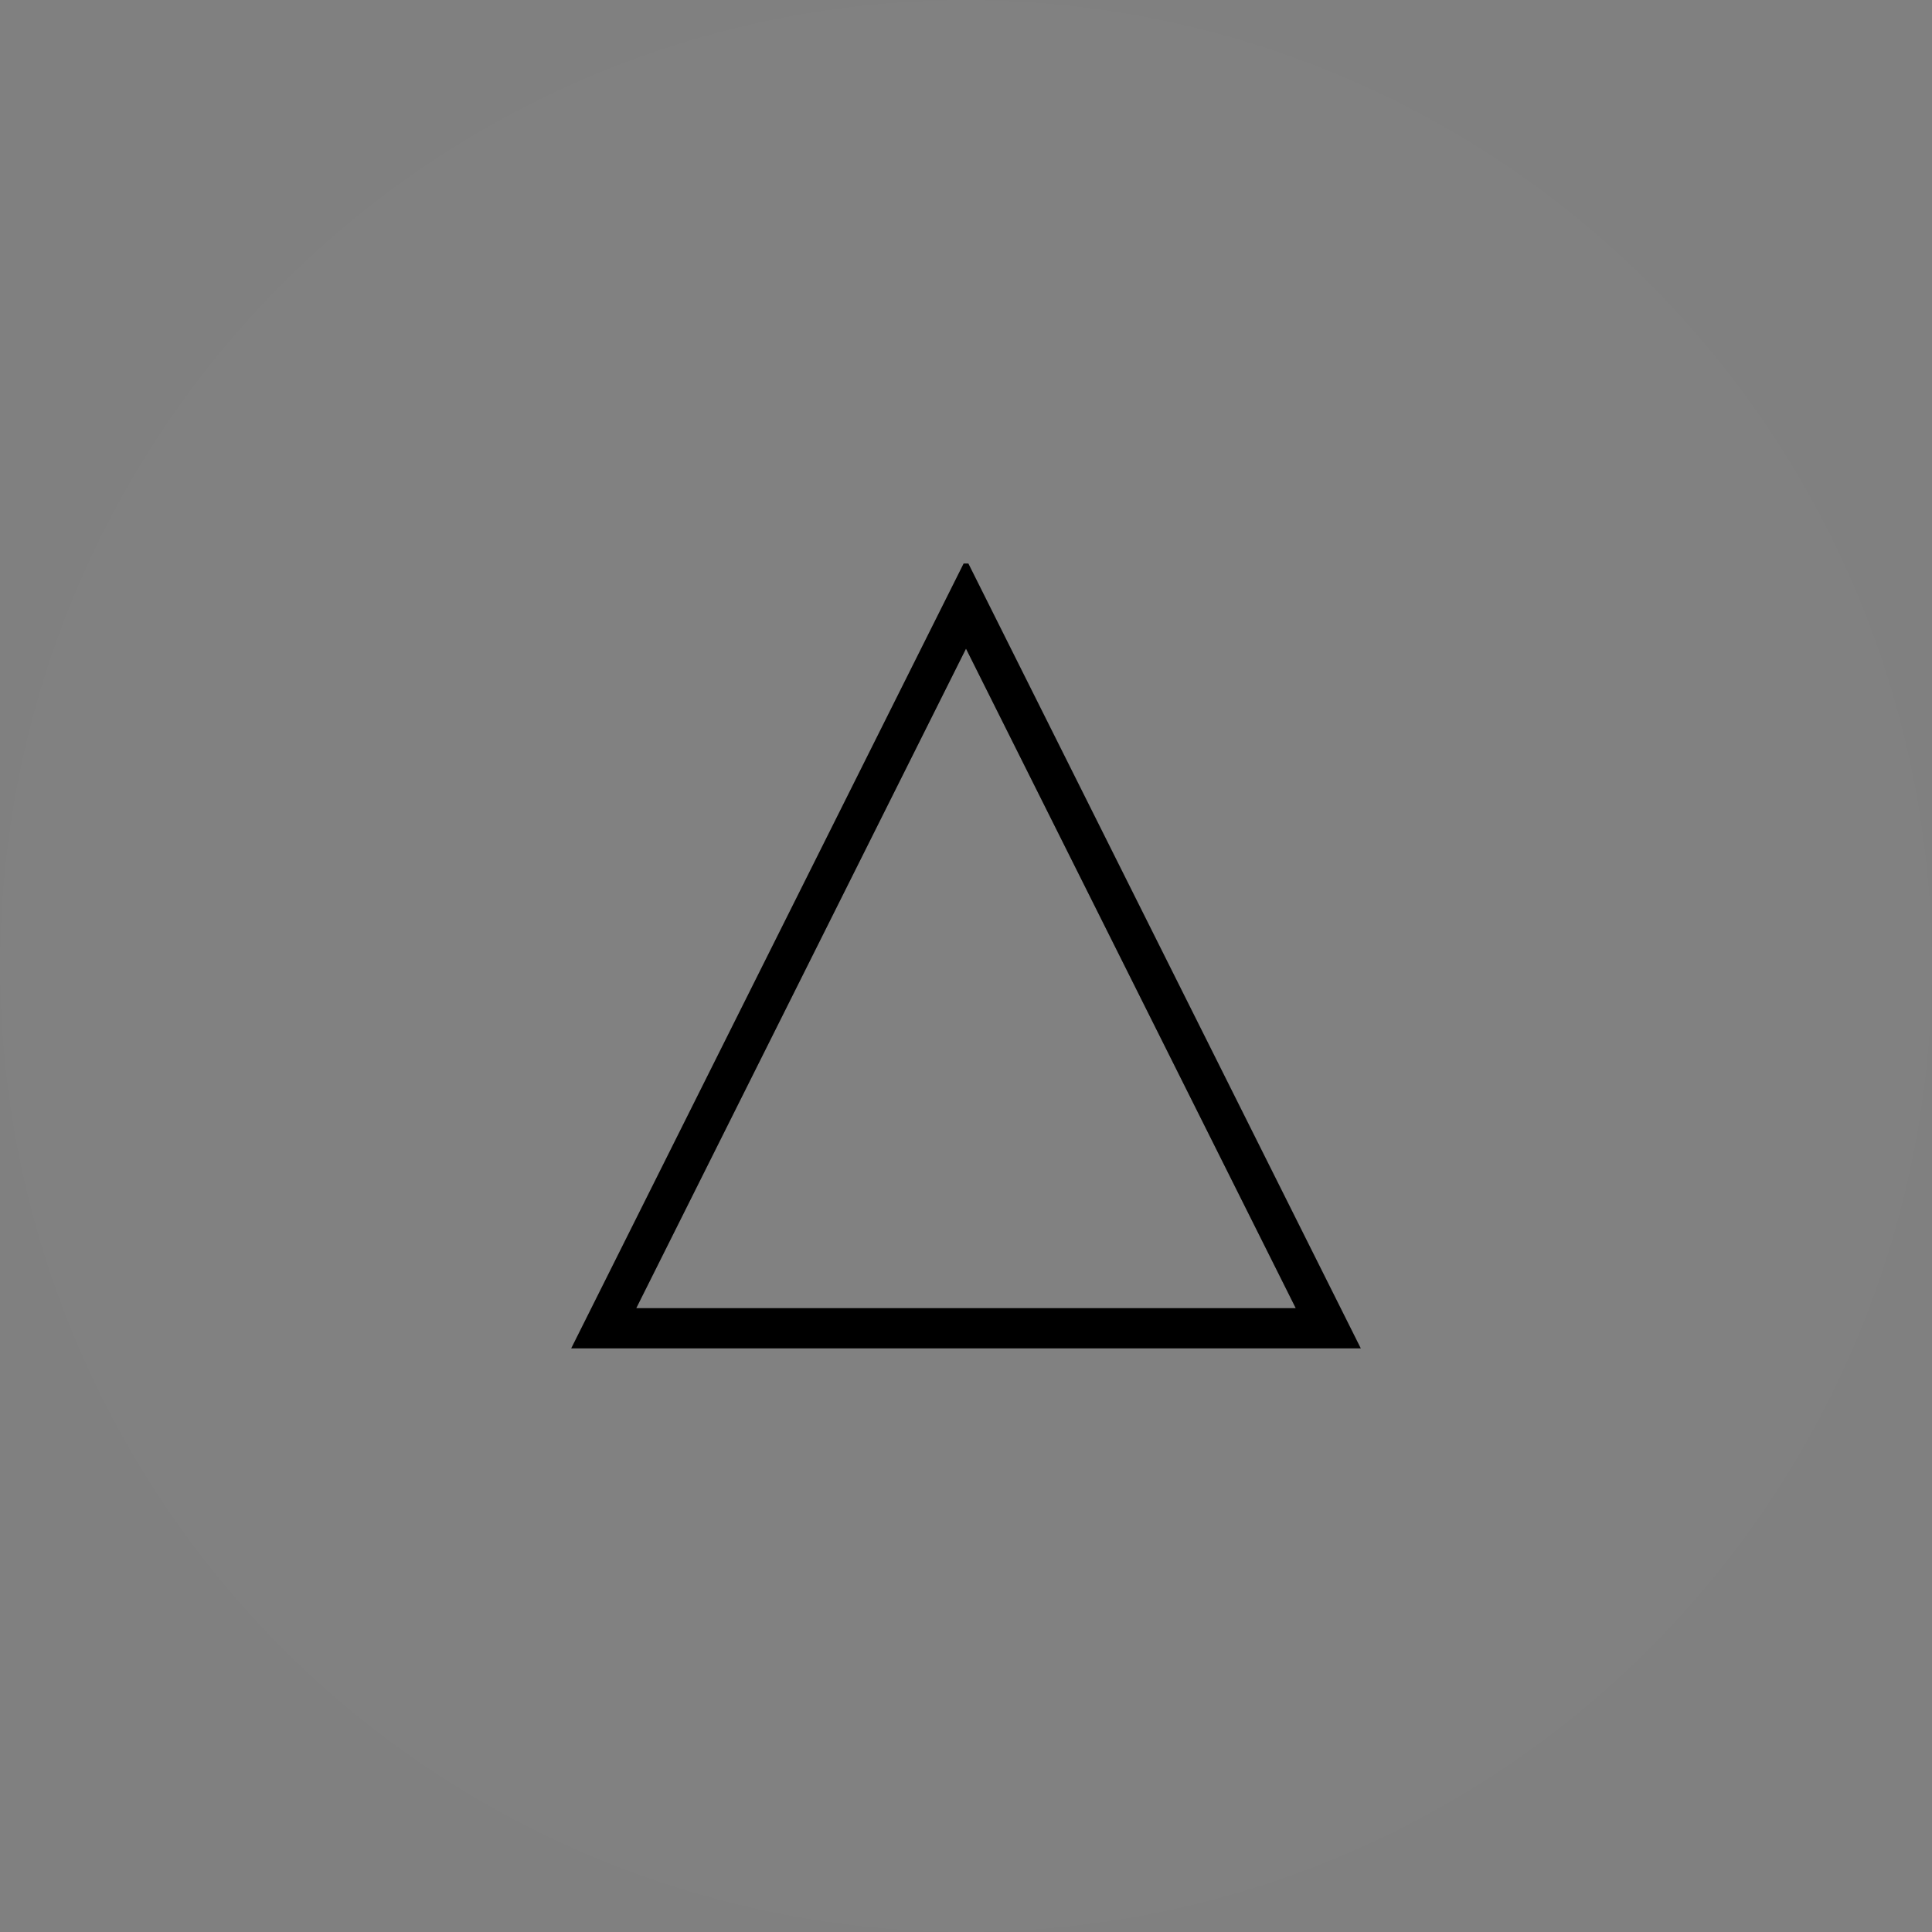 <?xml version="1.0" encoding="utf-8" ?>
<svg height="48" width="48" xmlns="http://www.w3.org/2000/svg">
	<rect width="100%" height="100%" fill="#808080" stroke="none"/>
	<ellipse style="fill: white; fill-opacity: 0.01;" cx="24" cy="24" rx="24" ry="24" />
	<svg
		x="14"
		y="14"
		height="20"
		width="20">
		<path
			fill="none"
			stroke="black"
			stroke-width="1"
			d="M 1,19 L 10,1 19,19 Z" />
	</svg>
</svg>
